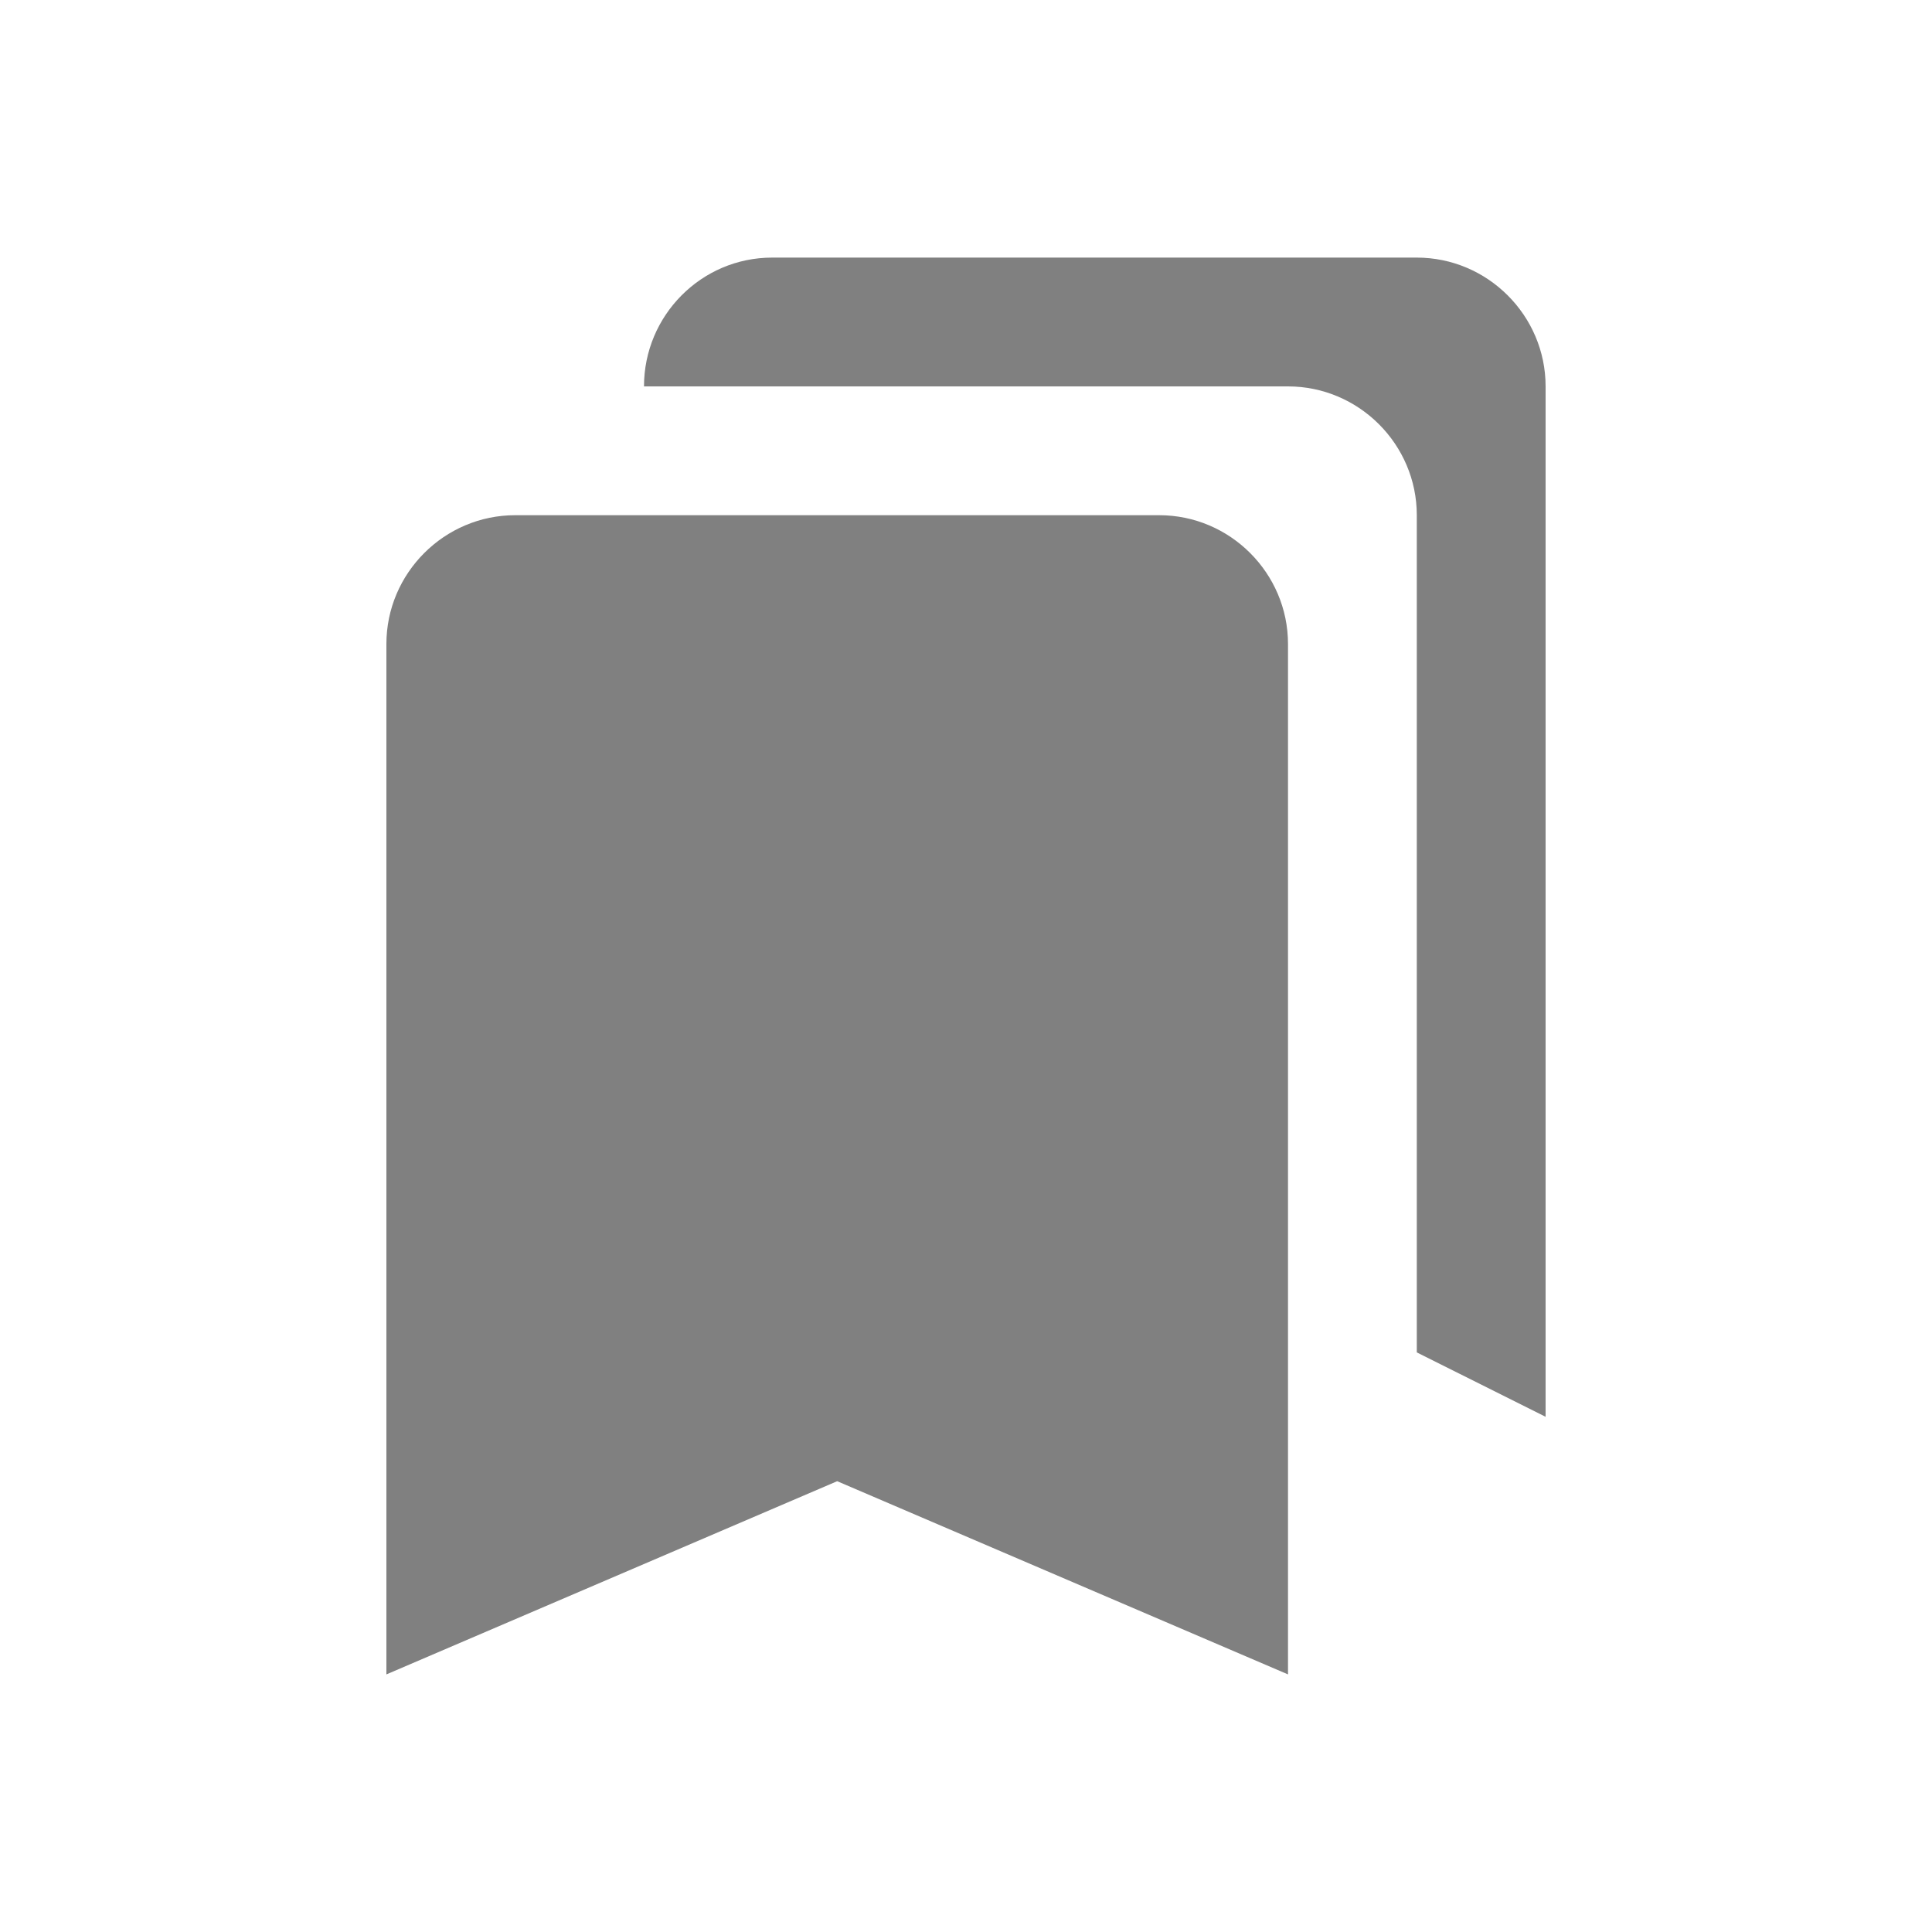 <svg width="24" height="24" viewBox="0 0 24 24" fill="none" xmlns="http://www.w3.org/2000/svg">
<path fill-rule="evenodd" clip-rule="evenodd" d="M17.6 16.8L19.2 17.6V4.8C19.2 3.92 18.48 3.2 17.6 3.2H9.592C8.712 3.2 8 3.92 8 4.8H16C16.88 4.8 17.6 5.52 17.6 6.4V16.8ZM14.4 6.4H6.4C5.52 6.4 4.8 7.12 4.8 8V20.8L10.4 18.4L16 20.8V8C16 7.12 15.28 6.4 14.4 6.4Z" fill="#808080"/>
</svg>
